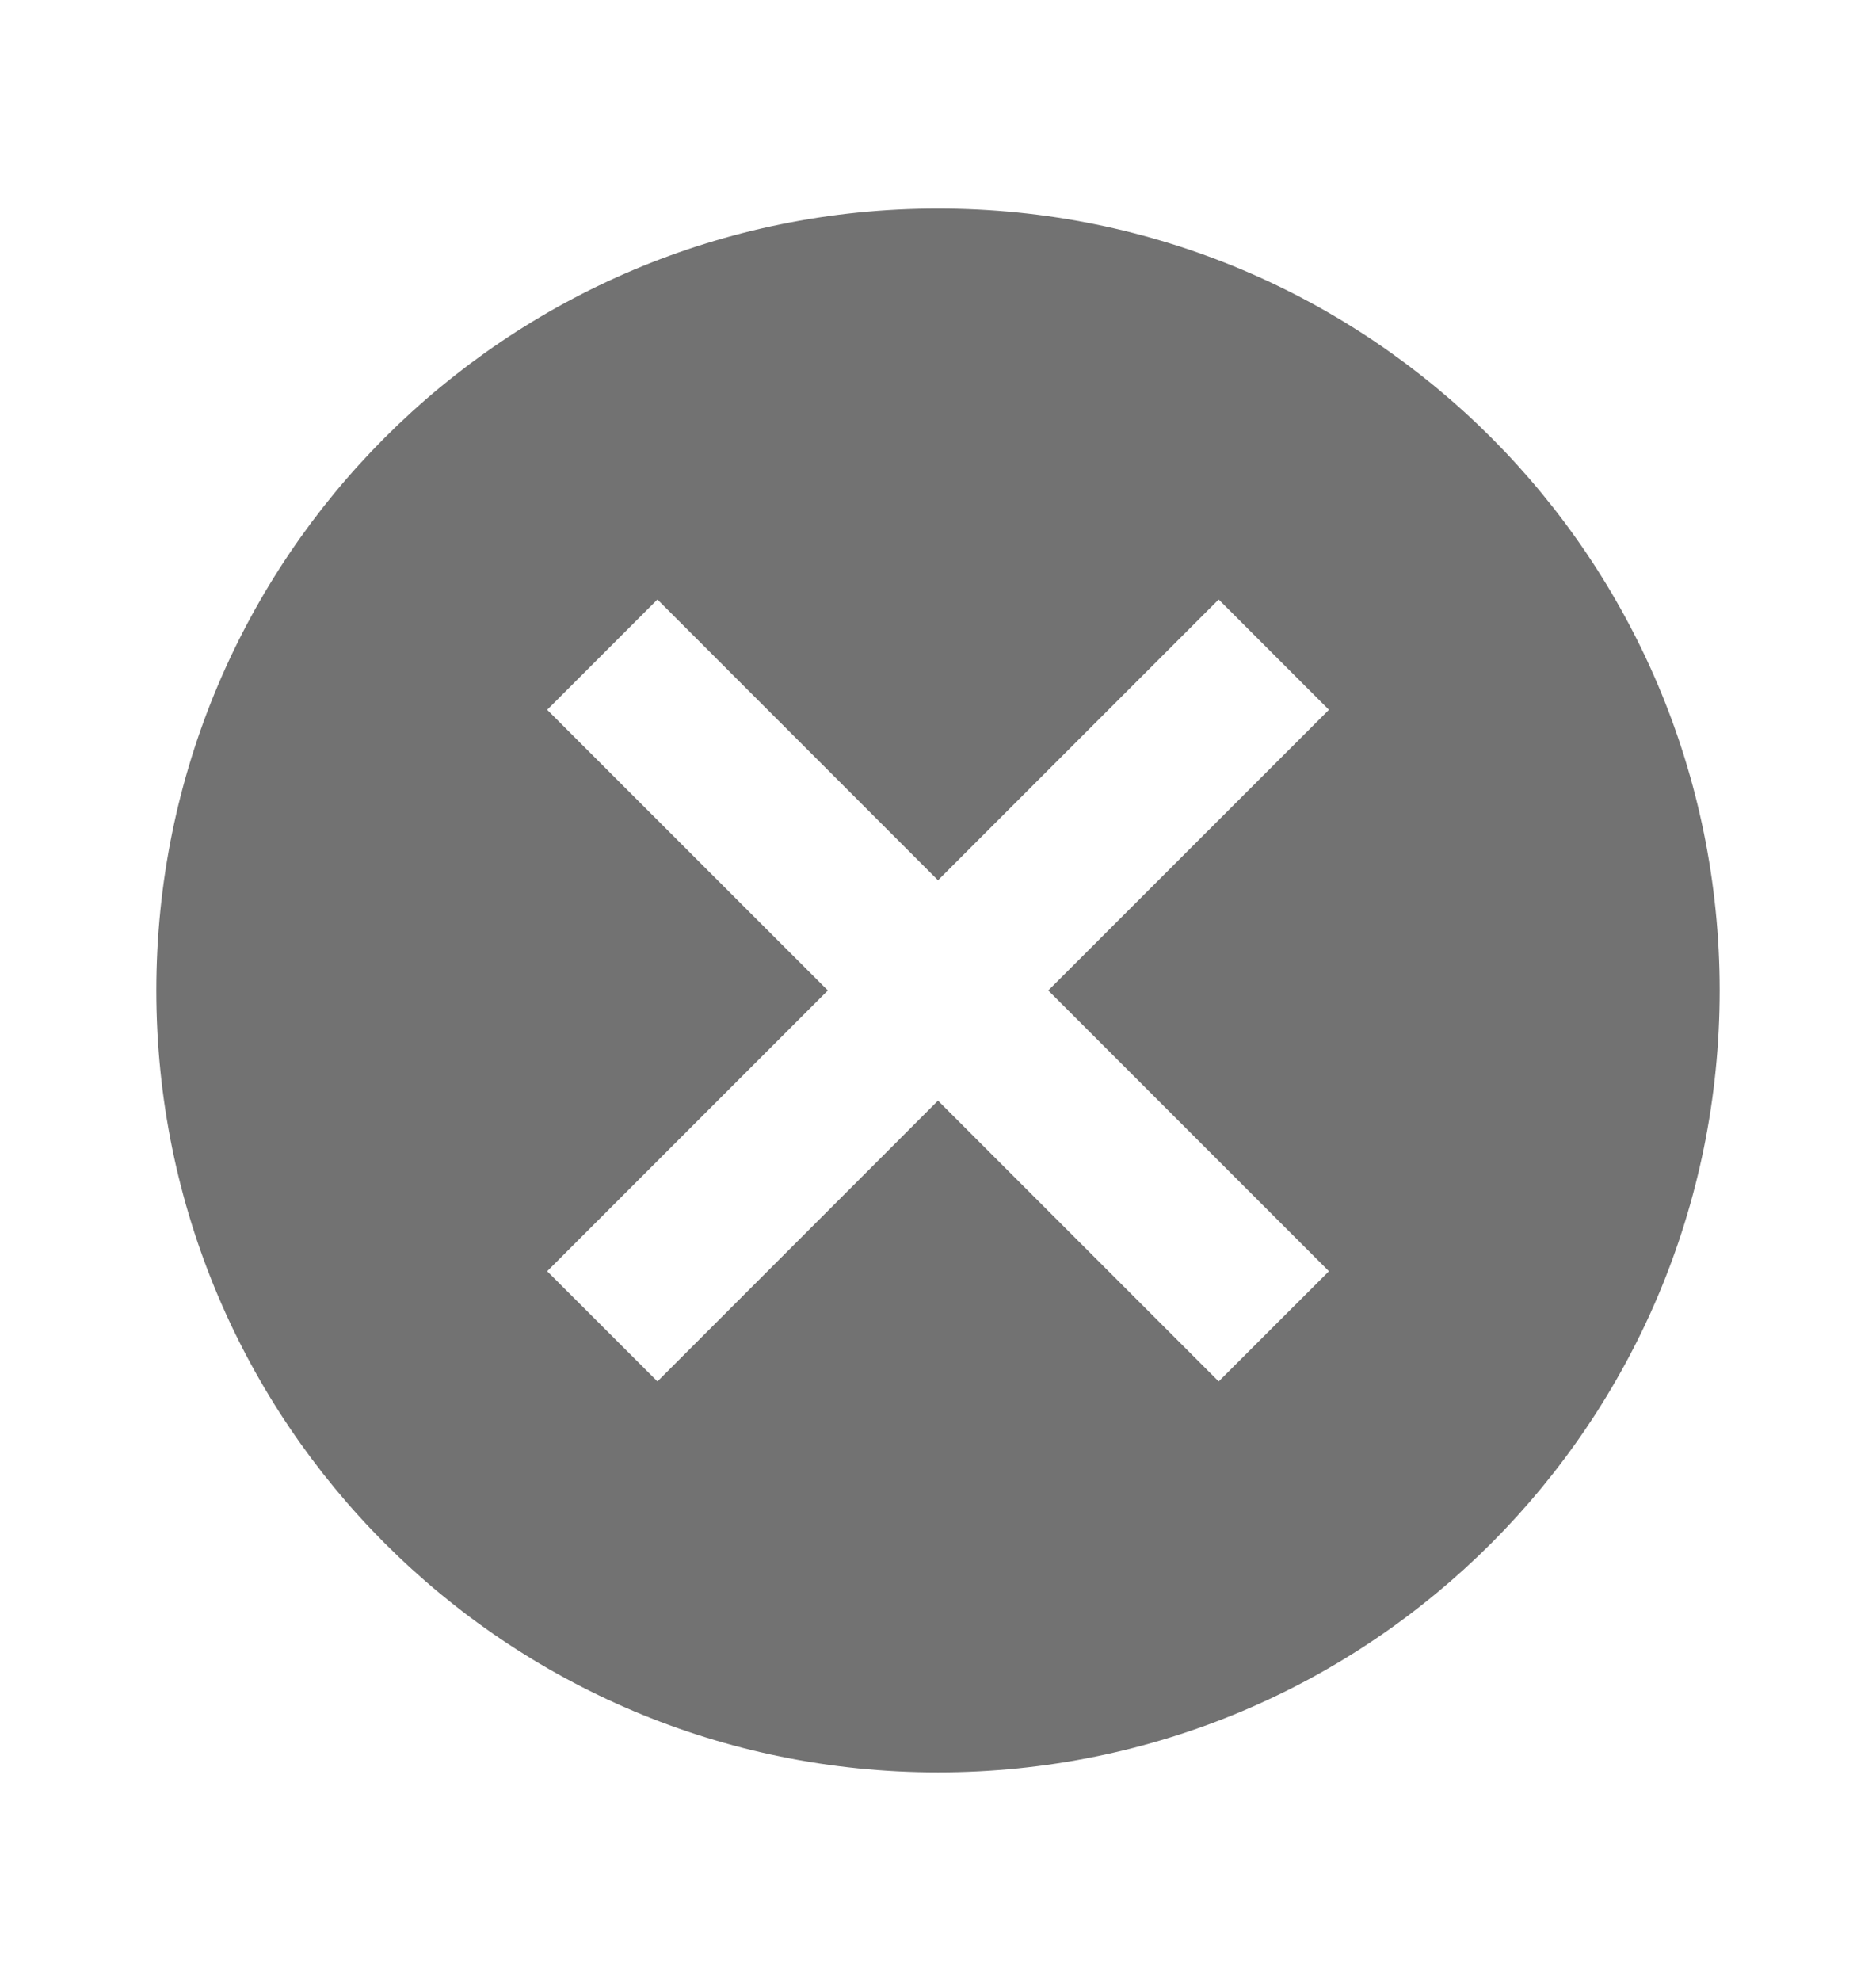 <svg xmlns="http://www.w3.org/2000/svg" width="18" height="19" viewBox="0 0 18 19" fill="none">
  <path d="M9 2C13.148 2 16.5 5.353 16.5 9.5C16.5 13.648 13.148 17 9 17C4.853 17 1.5 13.648 1.5 9.5C1.5 5.353 4.853 2 9 2ZM11.693 5.75L9 8.443L6.308 5.75L5.25 6.808L7.943 9.5L5.25 12.193L6.308 13.25L9 10.557L11.693 13.25L12.751 12.193L10.058 9.5L12.751 6.808L11.693 5.75Z" fill="#727272"/>
</svg>